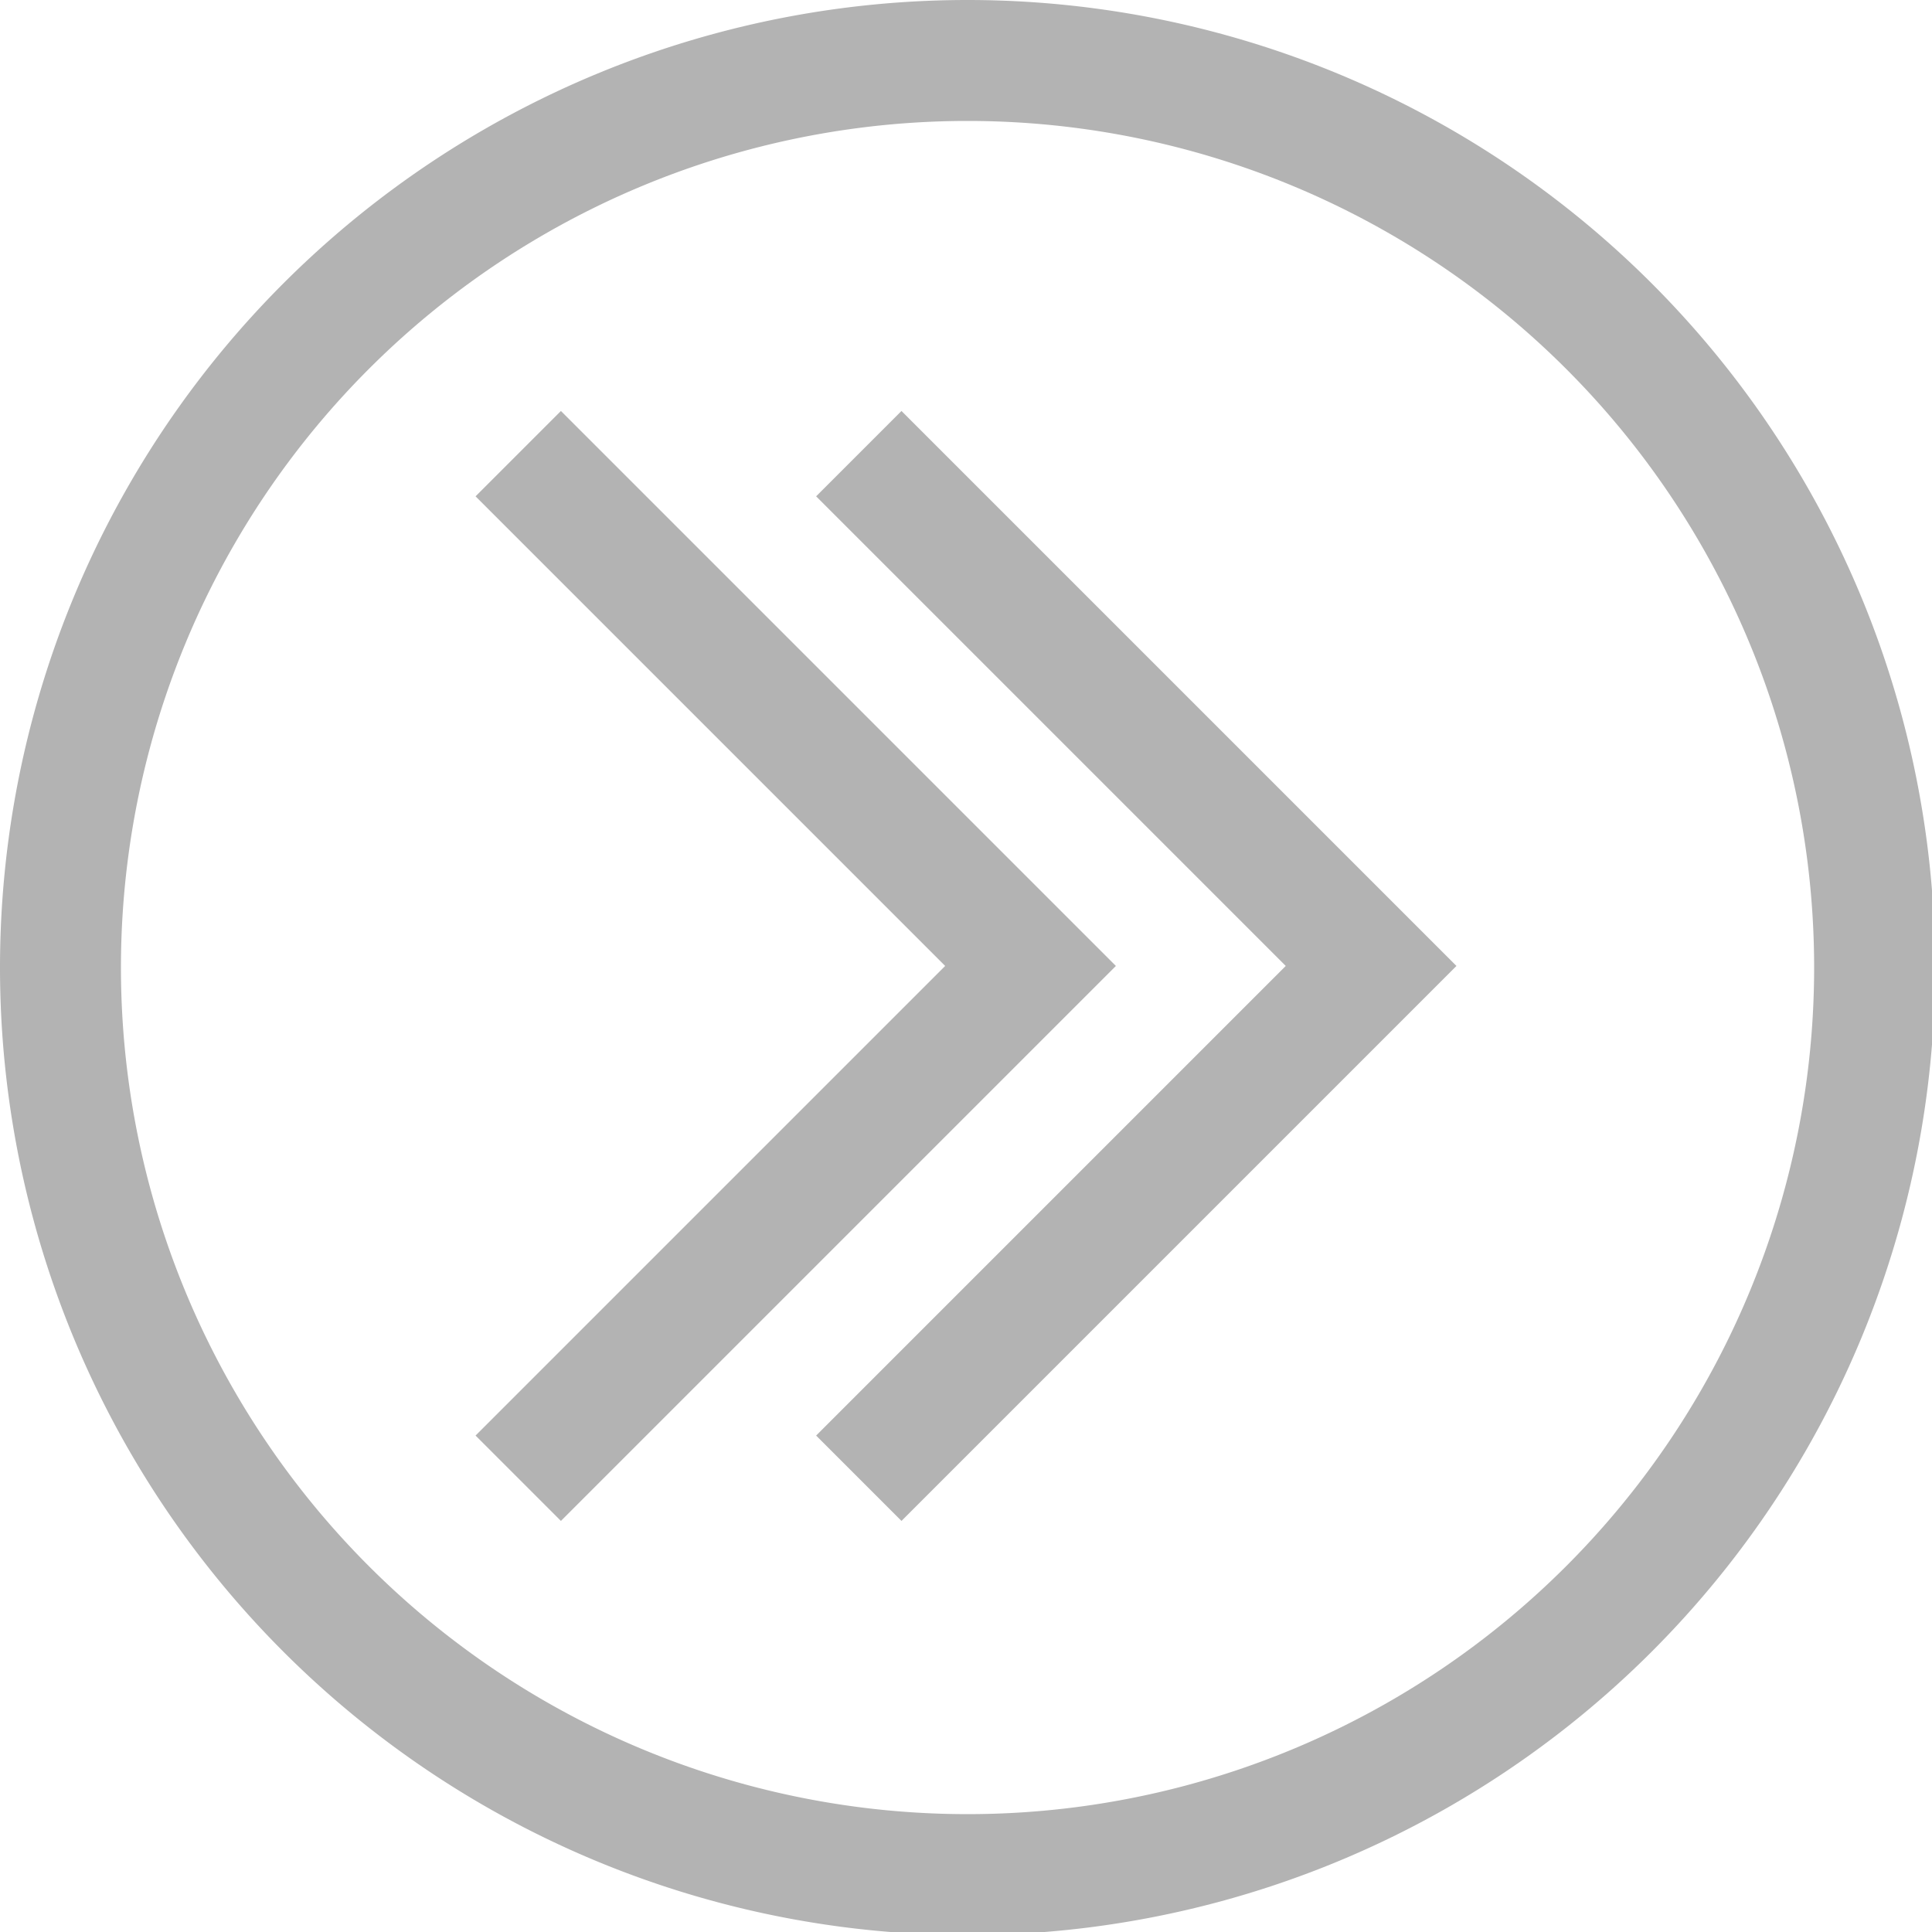 <?xml version="1.0" encoding="UTF-8" standalone="no"?>
<!-- Created with Inkscape (http://www.inkscape.org/) -->

<svg
   width="64"
   height="64"
   viewBox="0 0 16.933 16.933"
   version="1.1"
   id="svg5"
   xmlns="http://www.w3.org/2000/svg"
   xmlns:svg="http://www.w3.org/2000/svg">
  <defs
     id="defs2" />
  <g
     id="layer1">
    <path
       id="path2223"
       style="fill:#b3b3b3;fill-rule:evenodd;stroke-width:1"
       d="M 32,0 A 32,32 0 0 0 0,32 32,32 0 0 0 32,64 32,32 0 0 0 64,32 32,32 0 0 0 32,0 Z m 0,4 A 28,28 0 0 1 60,32 28,28 0 0 1 32,60 28,28 0 0 1 4,32 28,28 0 0 1 32,4 Z"
       transform="scale(0.265)" />
    <g
       id="g3706"
       transform="translate(4.168,3.602)">
      <path
         style="fill:none;stroke:#b3b3b3;stroke-width:1.058;stroke-linecap:butt;stroke-linejoin:miter;stroke-miterlimit:4;stroke-dasharray:none;stroke-opacity:1"
         d="M 0.374,9.354 4.864,4.864 0.374,0.374"
         id="path3067" />
      <path
         style="fill:none;stroke:#b3b3b3;stroke-width:1.058;stroke-linecap:butt;stroke-linejoin:miter;stroke-miterlimit:4;stroke-dasharray:none;stroke-opacity:1"
         d="M 3.359,9.354 7.849,4.864 3.359,0.374"
         id="path3067-8" />
    </g>
  </g>
</svg>
